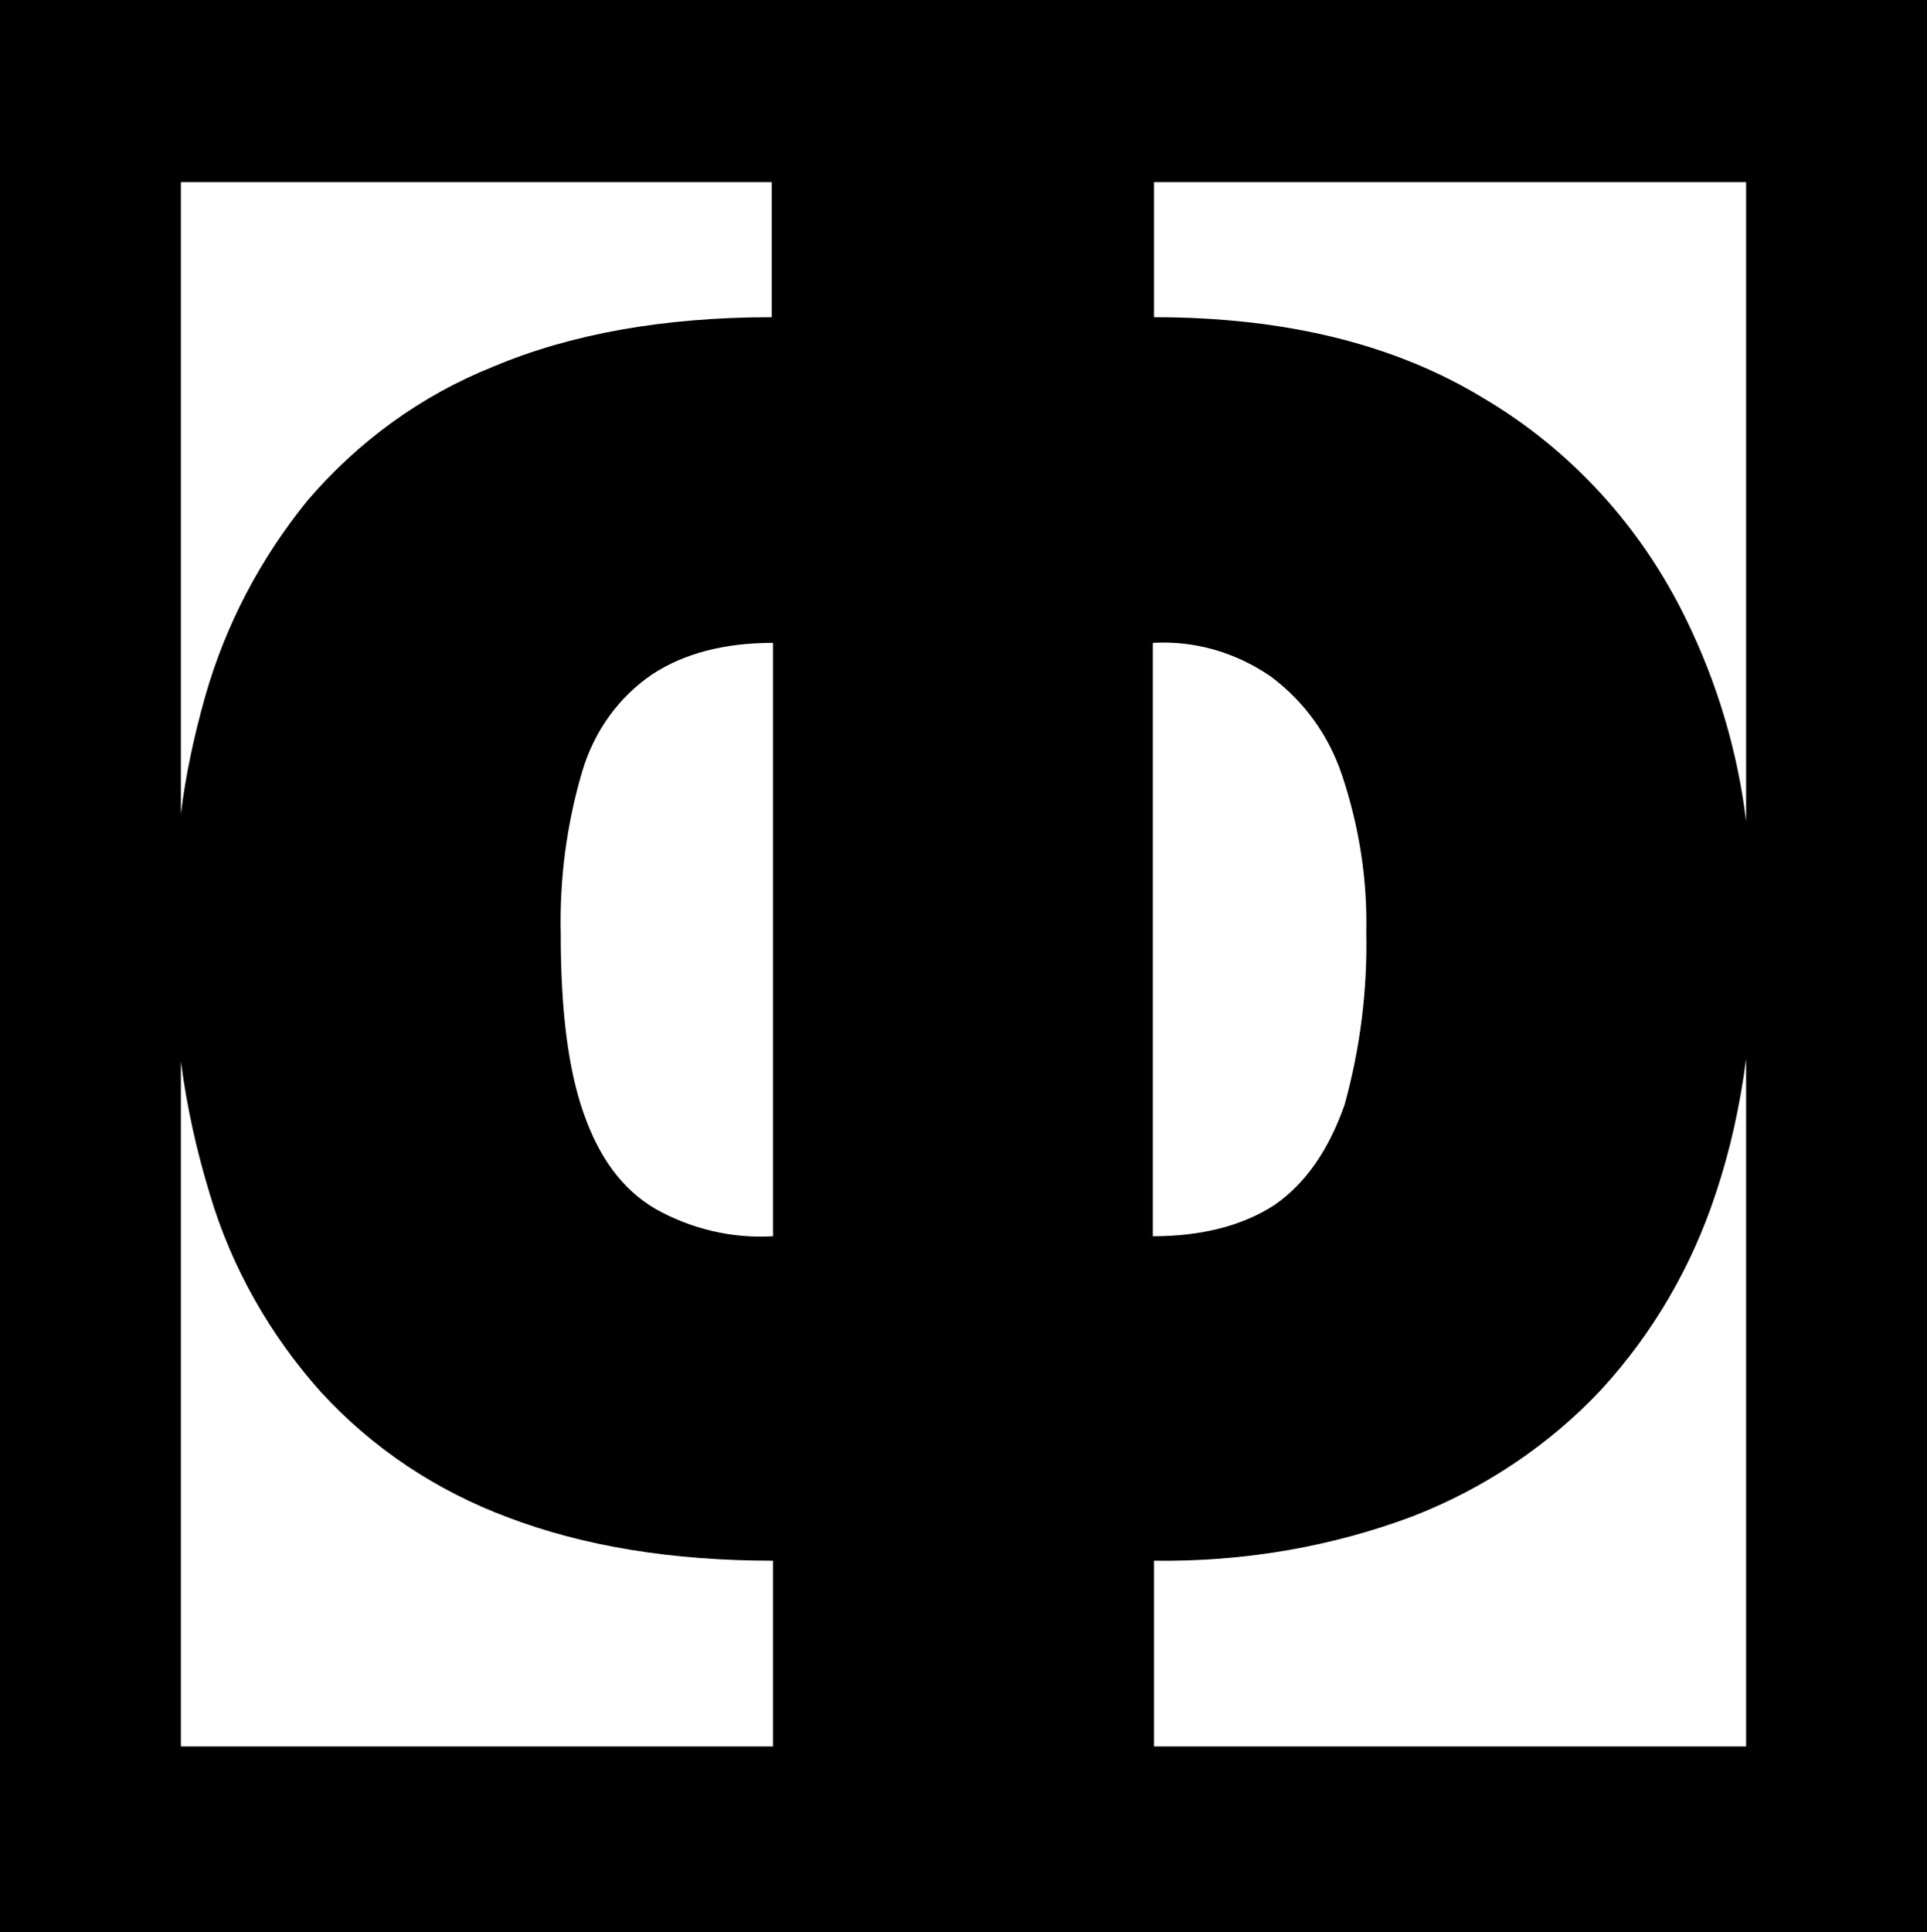<?xml version="1.0" encoding="utf-8"?>
<!-- Generator: Adobe Illustrator 22.1.0, SVG Export Plug-In . SVG Version: 6.00 Build 0)  -->
<svg version="1.1" id="Layer_1" xmlns="http://www.w3.org/2000/svg" xmlns:xlink="http://www.w3.org/1999/xlink" x="0px" y="0px"
	 viewBox="0 0 159.8 160.2" style="enable-background:new 0 0 159.8 160.2;" xml:space="preserve">
<style type="text/css">
	.st0{fill:#FFFFFF;}
</style>
<g id="Layer_2">
	<rect x="-0.3" y="-0.2" width="160.4" height="160.4"/>
</g>
<title>logo-3</title>
<path class="st0" d="M17,57.8c1.7-6,4.6-11.5,8.5-16.3c4.2-4.9,9.4-8.7,15.4-11.1c6.4-2.7,14.1-4.1,23.1-4.1V15.1H15v52.4
	C15.4,64.2,16.1,61,17,57.8z"/>
<path class="st0" d="M95.7,26.3c10.8,0,19.9,2.2,27.3,6.7c7.3,4.3,13.1,10.7,16.8,18.3c2.6,5.3,4.3,11,5,16.8v-53H95.7V26.3z"/>
<path class="st0" d="M111.5,91.6c1.3-4.7,1.9-9.5,1.8-14.3c0.1-4.4-0.6-8.8-2-13c-1.1-3.3-3.1-6.1-5.9-8.2c-2.9-2-6.3-3-9.8-2.8
	v49.2c4.1,0,7.5-0.9,10.1-2.6C108.3,98.1,110.2,95.3,111.5,91.6z"/>
<path class="st0" d="M48.3,63.9c-1.3,4.4-1.9,8.9-1.8,13.5c0,6.3,0.6,11.2,1.9,14.9c1.3,3.7,3.2,6.3,5.9,7.9c3,1.7,6.4,2.5,9.8,2.3
	V53.3c-4.1,0-7.4,0.9-10,2.6C51.3,57.8,49.3,60.6,48.3,63.9z"/>
<path class="st0" d="M142.3,98.9c-2,6.1-5.2,11.6-9.5,16.3c-4.3,4.6-9.7,8.2-15.6,10.5c-6.9,2.6-14.2,3.8-21.5,3.7v15.4h49.1v-57
	C144.3,91.6,143.5,95.3,142.3,98.9z"/>
<path class="st0" d="M64.1,129.4c-8.4,0-15.7-1.2-22-3.6c-5.9-2.2-11.2-5.7-15.5-10.4c-4.2-4.7-7.4-10.3-9.2-16.4
	c-1.1-3.6-1.9-7.2-2.4-11v56.8h49.1V129.4z"/>
</svg>
